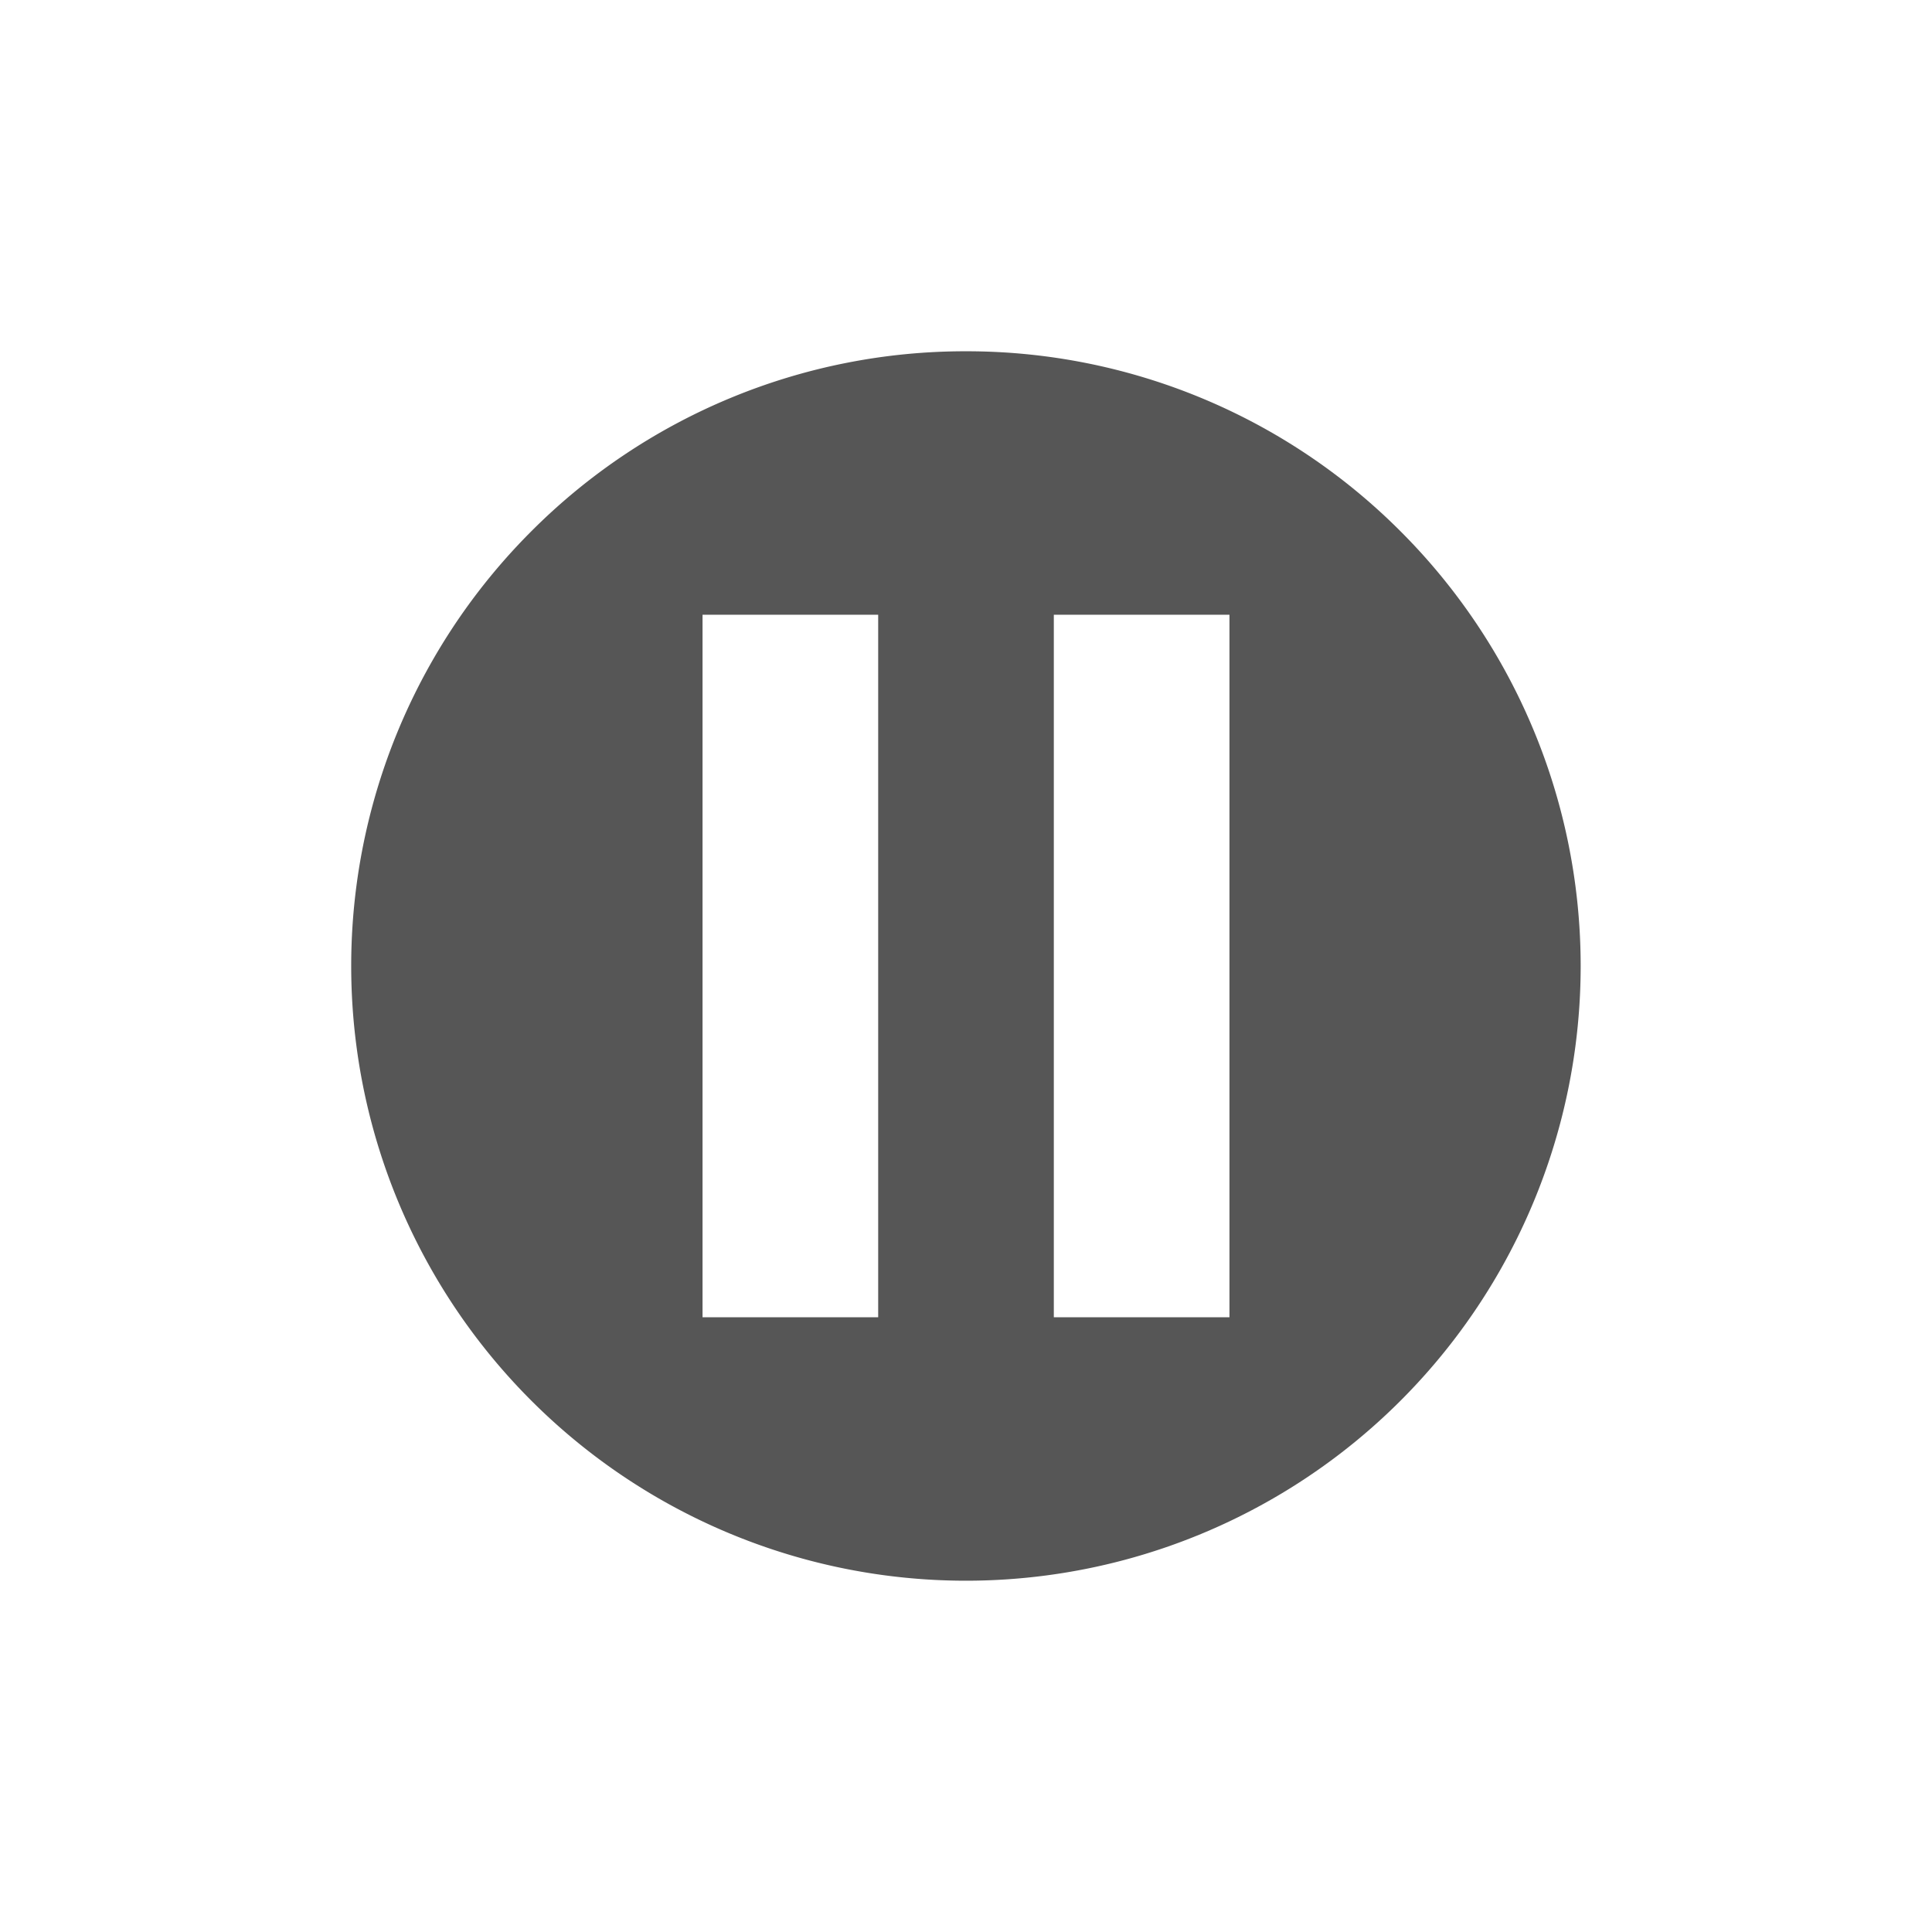 <svg xmlns="http://www.w3.org/2000/svg" width="22" height="22"><defs><style id="current-color-scheme" type="text/css"></style></defs><path d="M11 4a6.977 6.977 0 0 0-4.95 2.05 6.998 6.998 0 0 0 0 9.899 6.998 6.998 0 0 0 9.899 0 6.998 6.998 0 0 0 0-9.898A6.977 6.977 0 0 0 11 4zM8 7h2v8H8V7zm4 0h2v8h-2V7z" fill="currentColor" color="#565656"/></svg>